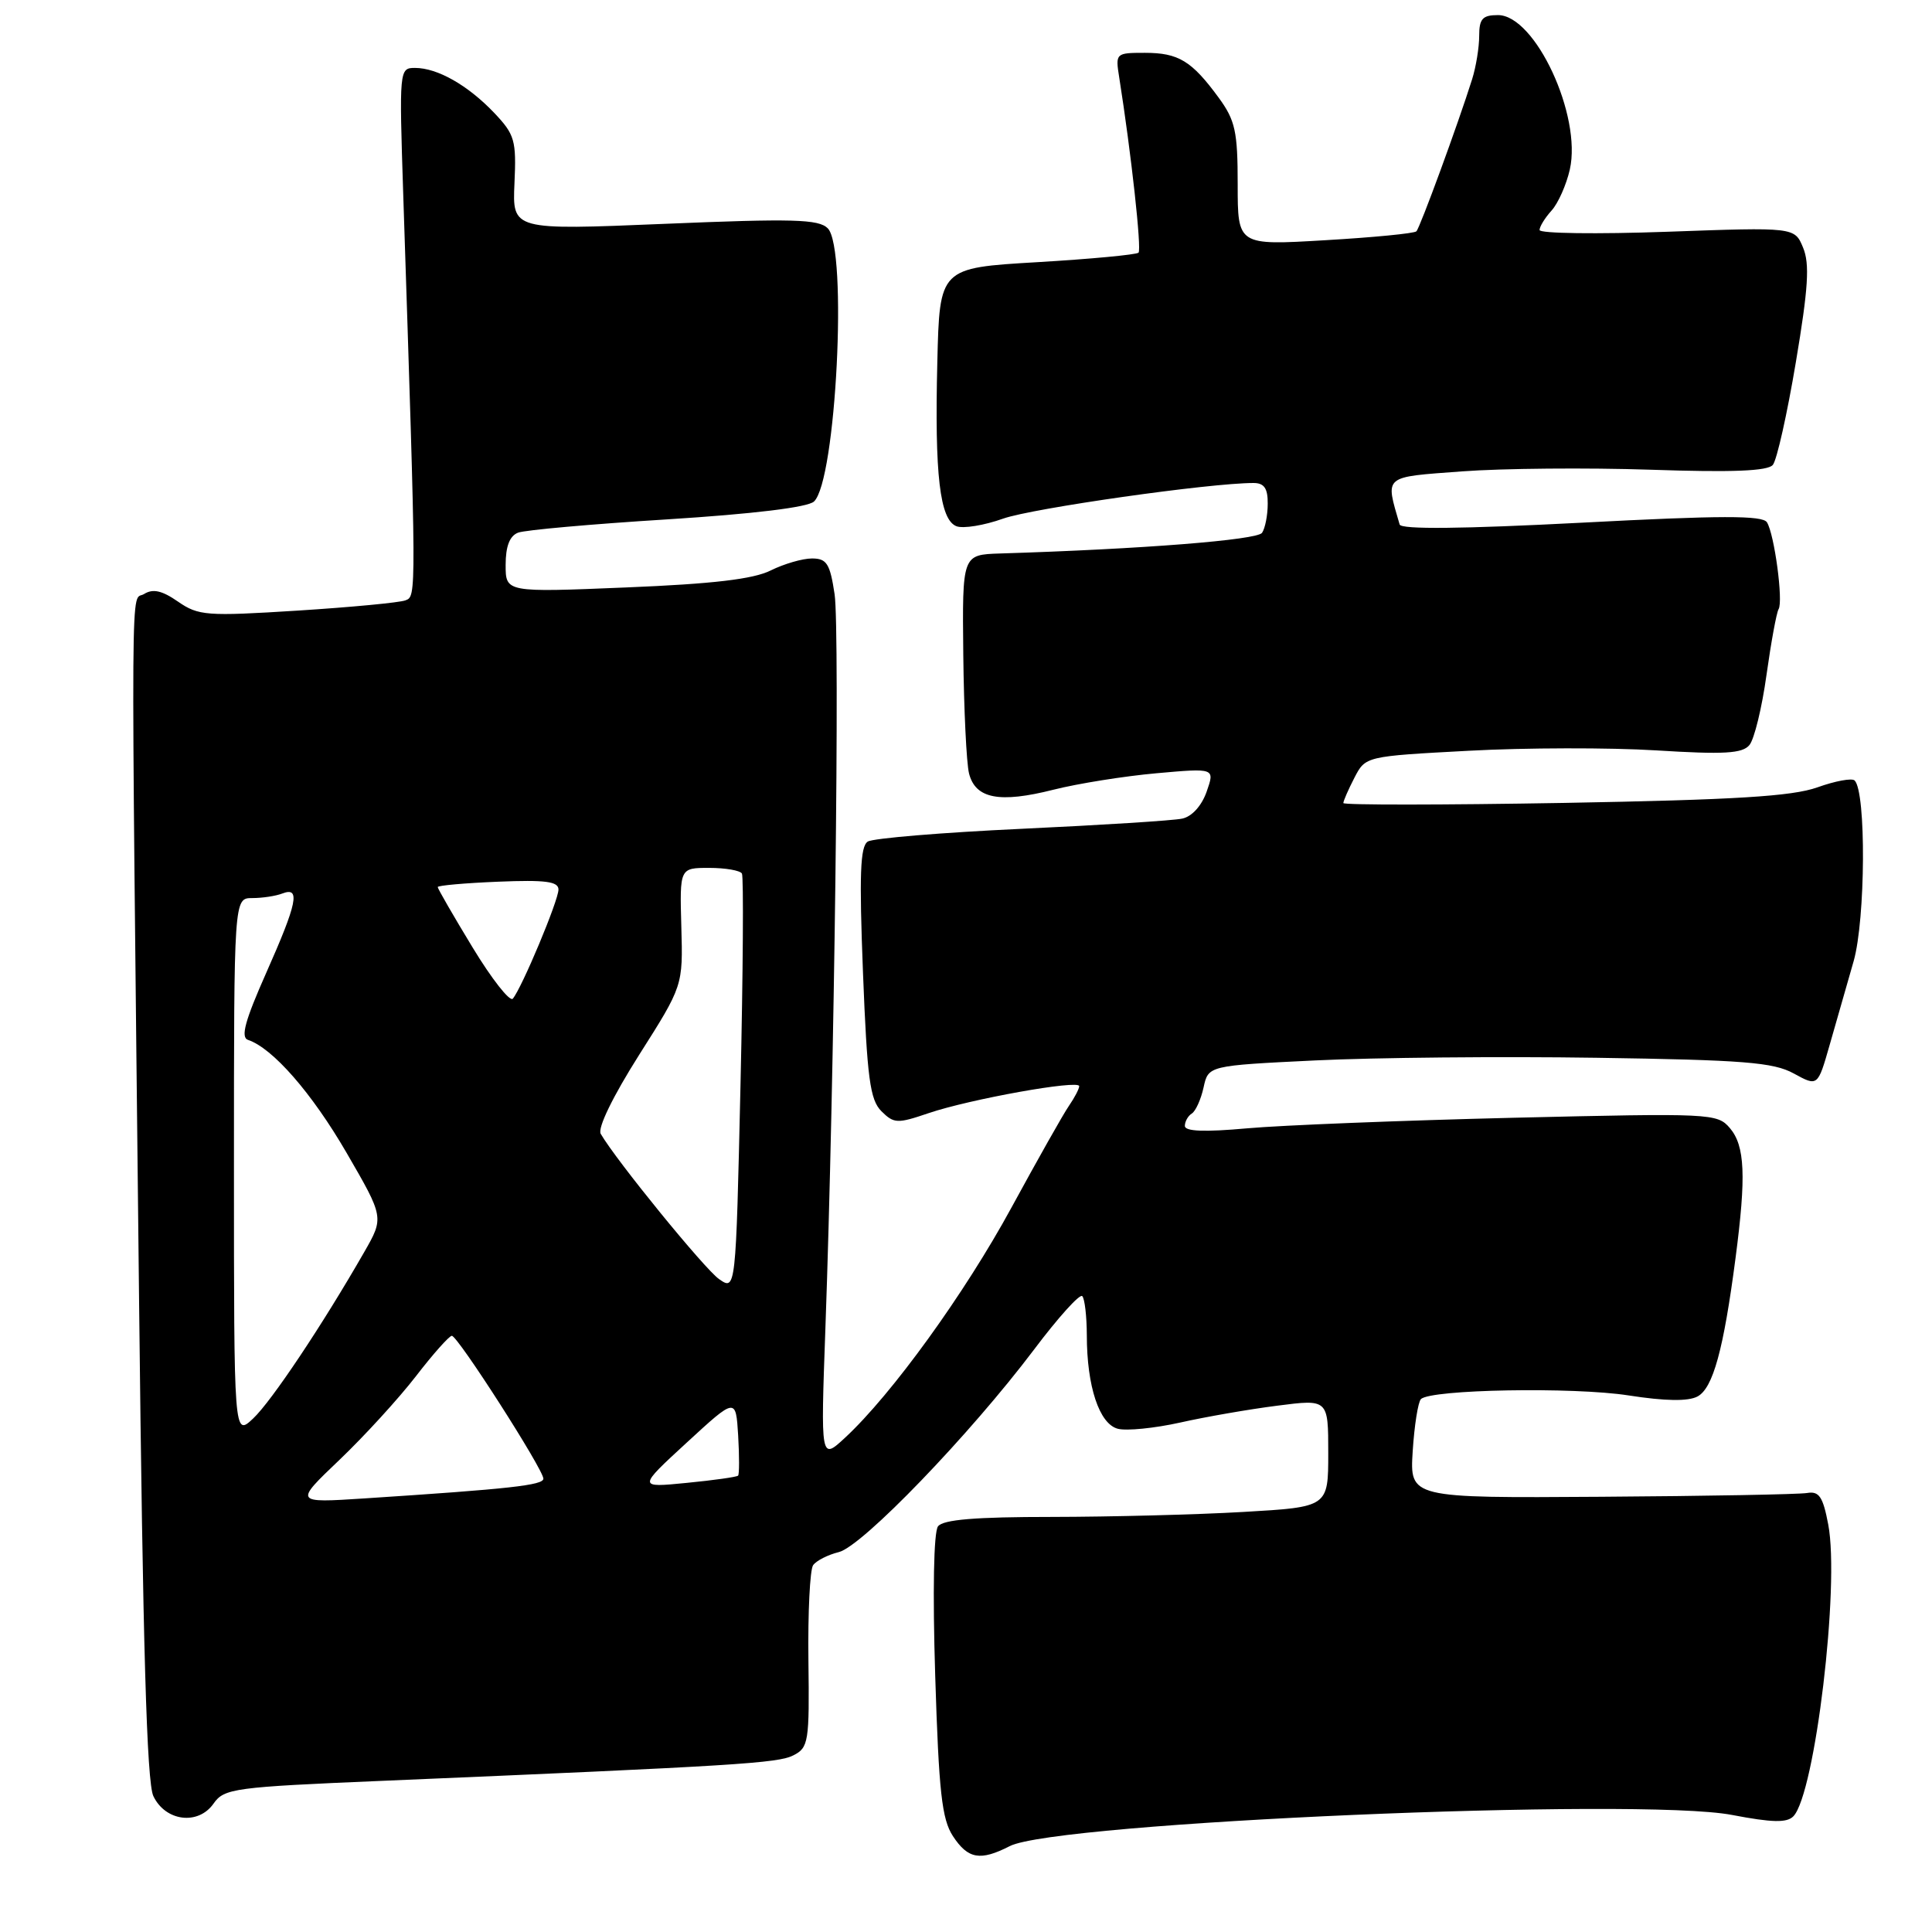 <?xml version="1.0" encoding="UTF-8" standalone="no"?>
<!DOCTYPE svg PUBLIC "-//W3C//DTD SVG 1.1//EN" "http://www.w3.org/Graphics/SVG/1.1/DTD/svg11.dtd" >
<svg xmlns="http://www.w3.org/2000/svg" xmlns:xlink="http://www.w3.org/1999/xlink" version="1.1" viewBox="0 0 256 256">
 <g >
 <path fill="currentColor"
d=" M 133.80 244.62 C 139.95 241.46 217.22 238.13 229.50 240.49 C 234.83 241.51 236.77 241.55 237.63 240.67 C 240.50 237.70 243.80 210.11 242.25 202.00 C 241.55 198.31 241.04 197.56 239.45 197.83 C 238.38 198.01 226.09 198.24 212.15 198.33 C 186.80 198.50 186.80 198.50 187.19 192.29 C 187.41 188.87 187.90 185.77 188.28 185.39 C 189.57 184.10 208.47 183.76 215.79 184.90 C 220.68 185.66 223.69 185.70 224.93 185.04 C 226.98 183.94 228.38 178.86 229.97 166.68 C 231.39 155.85 231.22 151.83 229.22 149.48 C 227.55 147.52 226.75 147.49 200.50 148.11 C 185.65 148.47 169.79 149.10 165.25 149.51 C 159.59 150.02 157.00 149.92 157.00 149.19 C 157.00 148.60 157.42 147.86 157.92 147.55 C 158.43 147.23 159.13 145.68 159.48 144.09 C 160.11 141.20 160.11 141.20 174.31 140.51 C 182.11 140.13 198.85 139.97 211.50 140.16 C 231.04 140.45 234.98 140.76 237.68 142.24 C 240.86 143.98 240.86 143.98 242.43 138.49 C 243.29 135.47 244.73 130.46 245.62 127.35 C 247.19 121.82 247.29 104.96 245.75 103.42 C 245.41 103.07 243.18 103.48 240.81 104.33 C 237.46 105.52 229.98 105.98 207.25 106.39 C 191.16 106.67 178.00 106.68 178.00 106.41 C 178.00 106.13 178.66 104.62 179.47 103.05 C 180.94 100.21 180.94 100.21 194.61 99.48 C 202.12 99.07 213.30 99.05 219.46 99.43 C 228.46 99.99 230.88 99.85 231.81 98.72 C 232.45 97.95 233.47 93.77 234.07 89.43 C 234.68 85.08 235.40 81.17 235.67 80.72 C 236.31 79.69 235.12 70.80 234.13 69.21 C 233.56 68.28 228.03 68.29 209.57 69.26 C 193.77 70.08 185.65 70.17 185.46 69.50 C 183.55 62.92 183.17 63.25 193.73 62.46 C 199.08 62.06 210.32 61.96 218.71 62.24 C 229.55 62.61 234.24 62.42 234.91 61.60 C 235.44 60.97 236.81 54.85 237.96 47.99 C 239.61 38.18 239.81 34.96 238.92 32.82 C 237.80 30.10 237.80 30.10 220.90 30.71 C 211.60 31.04 204.00 30.94 204.00 30.48 C 204.00 30.03 204.71 28.87 205.59 27.90 C 206.46 26.94 207.55 24.49 208.01 22.46 C 209.62 15.32 203.42 2.00 198.49 2.00 C 196.44 2.00 196.00 2.49 196.00 4.76 C 196.00 6.27 195.58 8.86 195.06 10.51 C 193.19 16.45 188.16 30.17 187.68 30.65 C 187.41 30.93 181.97 31.46 175.59 31.83 C 164.00 32.52 164.00 32.52 164.00 24.45 C 164.00 17.41 163.68 15.95 161.48 12.94 C 157.91 8.07 156.16 7.00 151.70 7.00 C 147.84 7.00 147.79 7.05 148.30 10.25 C 149.89 20.29 151.29 33.04 150.86 33.48 C 150.58 33.75 144.54 34.32 137.43 34.74 C 124.50 35.50 124.50 35.50 124.20 48.00 C 123.83 62.91 124.53 68.88 126.74 69.73 C 127.62 70.07 130.41 69.62 132.92 68.72 C 136.83 67.34 160.28 64.00 166.10 64.00 C 167.51 64.00 168.00 64.71 167.98 66.75 C 167.98 68.26 167.64 69.99 167.23 70.60 C 166.60 71.55 151.32 72.76 132.50 73.34 C 127.50 73.50 127.50 73.50 127.64 86.74 C 127.72 94.03 128.06 101.11 128.40 102.48 C 129.25 105.84 132.43 106.45 139.59 104.64 C 142.84 103.82 148.98 102.84 153.24 102.46 C 160.98 101.77 160.98 101.77 159.89 104.89 C 159.23 106.77 157.94 108.20 156.65 108.47 C 155.47 108.73 145.90 109.33 135.39 109.82 C 124.87 110.31 115.69 111.07 114.99 111.51 C 113.98 112.13 113.84 115.88 114.35 128.88 C 114.90 142.89 115.28 145.73 116.79 147.24 C 118.45 148.89 118.90 148.91 123.04 147.50 C 128.48 145.65 143.00 143.04 143.00 143.92 C 143.00 144.27 142.39 145.44 141.64 146.53 C 140.89 147.61 137.47 153.68 134.03 160.00 C 127.81 171.43 118.17 184.76 111.98 190.50 C 108.74 193.50 108.74 193.50 109.37 176.00 C 110.56 142.94 111.30 83.50 110.59 78.75 C 109.98 74.68 109.55 74.00 107.59 74.00 C 106.34 74.00 103.87 74.72 102.12 75.59 C 99.82 76.74 94.47 77.37 82.96 77.84 C 67.00 78.50 67.00 78.50 67.00 74.86 C 67.00 72.39 67.53 71.01 68.65 70.58 C 69.56 70.23 78.45 69.44 88.40 68.82 C 99.81 68.10 107.00 67.23 107.85 66.46 C 110.79 63.78 112.35 32.92 109.68 30.25 C 108.47 29.04 105.06 28.95 88.07 29.66 C 67.89 30.50 67.89 30.50 68.17 24.29 C 68.43 18.58 68.21 17.83 65.48 14.95 C 61.99 11.29 57.96 9.00 54.99 9.00 C 52.91 9.00 52.89 9.20 53.43 25.75 C 55.19 79.38 55.19 78.99 53.72 79.55 C 52.95 79.85 46.50 80.46 39.41 80.91 C 27.37 81.67 26.30 81.59 23.59 79.72 C 21.46 78.24 20.26 77.98 19.09 78.71 C 17.28 79.86 17.34 71.98 18.43 172.49 C 18.93 218.12 19.45 236.16 20.32 237.99 C 21.92 241.35 26.27 241.89 28.30 238.98 C 29.71 236.97 31.01 236.80 50.65 235.97 C 97.61 233.98 103.08 233.64 105.13 232.59 C 107.14 231.57 107.26 230.81 107.12 220.00 C 107.04 213.68 107.32 208.01 107.74 207.40 C 108.16 206.80 109.69 206.02 111.15 205.66 C 114.25 204.90 128.52 190.09 137.02 178.82 C 140.20 174.59 143.07 171.41 143.40 171.74 C 143.73 172.06 144.00 174.40 144.01 176.92 C 144.01 183.71 145.66 188.68 148.12 189.32 C 149.27 189.62 152.98 189.25 156.36 188.50 C 159.74 187.74 165.54 186.73 169.25 186.26 C 176.00 185.39 176.00 185.39 176.00 192.54 C 176.00 199.69 176.00 199.69 164.75 200.34 C 158.56 200.70 147.14 200.99 139.37 201.00 C 129.25 201.00 124.97 201.35 124.29 202.25 C 123.72 203.00 123.57 210.88 123.92 222.05 C 124.40 237.46 124.80 241.05 126.27 243.30 C 128.27 246.34 129.89 246.62 133.80 244.62 Z  M 44.98 193.44 C 48.27 190.30 52.83 185.31 55.11 182.36 C 57.38 179.41 59.53 177.00 59.87 177.00 C 60.66 177.01 72.00 194.71 72.00 195.93 C 72.00 196.80 67.58 197.29 48.25 198.55 C 38.99 199.15 38.99 199.15 44.98 193.44 Z  M 91.00 191.15 C 97.50 185.17 97.50 185.17 97.81 190.20 C 97.97 192.96 97.97 195.36 97.80 195.53 C 97.63 195.71 94.57 196.14 90.99 196.49 C 84.50 197.13 84.50 197.13 91.00 191.15 Z  M 31.00 154.67 C 31.00 119.00 31.00 119.00 33.42 119.00 C 34.75 119.00 36.55 118.73 37.42 118.39 C 39.84 117.46 39.39 119.65 35.27 128.92 C 32.47 135.23 31.86 137.45 32.86 137.79 C 36.13 138.88 41.31 144.81 45.91 152.73 C 50.89 161.32 50.89 161.32 48.26 165.91 C 42.72 175.57 35.98 185.67 33.54 187.96 C 31.00 190.35 31.00 190.35 31.00 154.67 Z  M 95.27 169.48 C 93.34 168.12 81.66 153.79 79.60 150.24 C 79.16 149.48 81.20 145.29 84.68 139.79 C 90.50 130.62 90.50 130.62 90.28 122.81 C 90.06 115.00 90.06 115.00 93.97 115.00 C 96.12 115.00 98.07 115.34 98.31 115.75 C 98.54 116.16 98.46 128.77 98.12 143.77 C 97.50 171.04 97.50 171.04 95.27 169.48 Z  M 62.62 125.54 C 60.08 121.36 58.00 117.75 58.00 117.54 C 58.00 117.33 61.60 117.01 66.00 116.83 C 72.28 116.57 74.00 116.80 74.00 117.87 C 74.00 119.33 69.14 130.92 67.95 132.33 C 67.56 132.78 65.16 129.73 62.62 125.54 Z "/>
</g>
</svg>